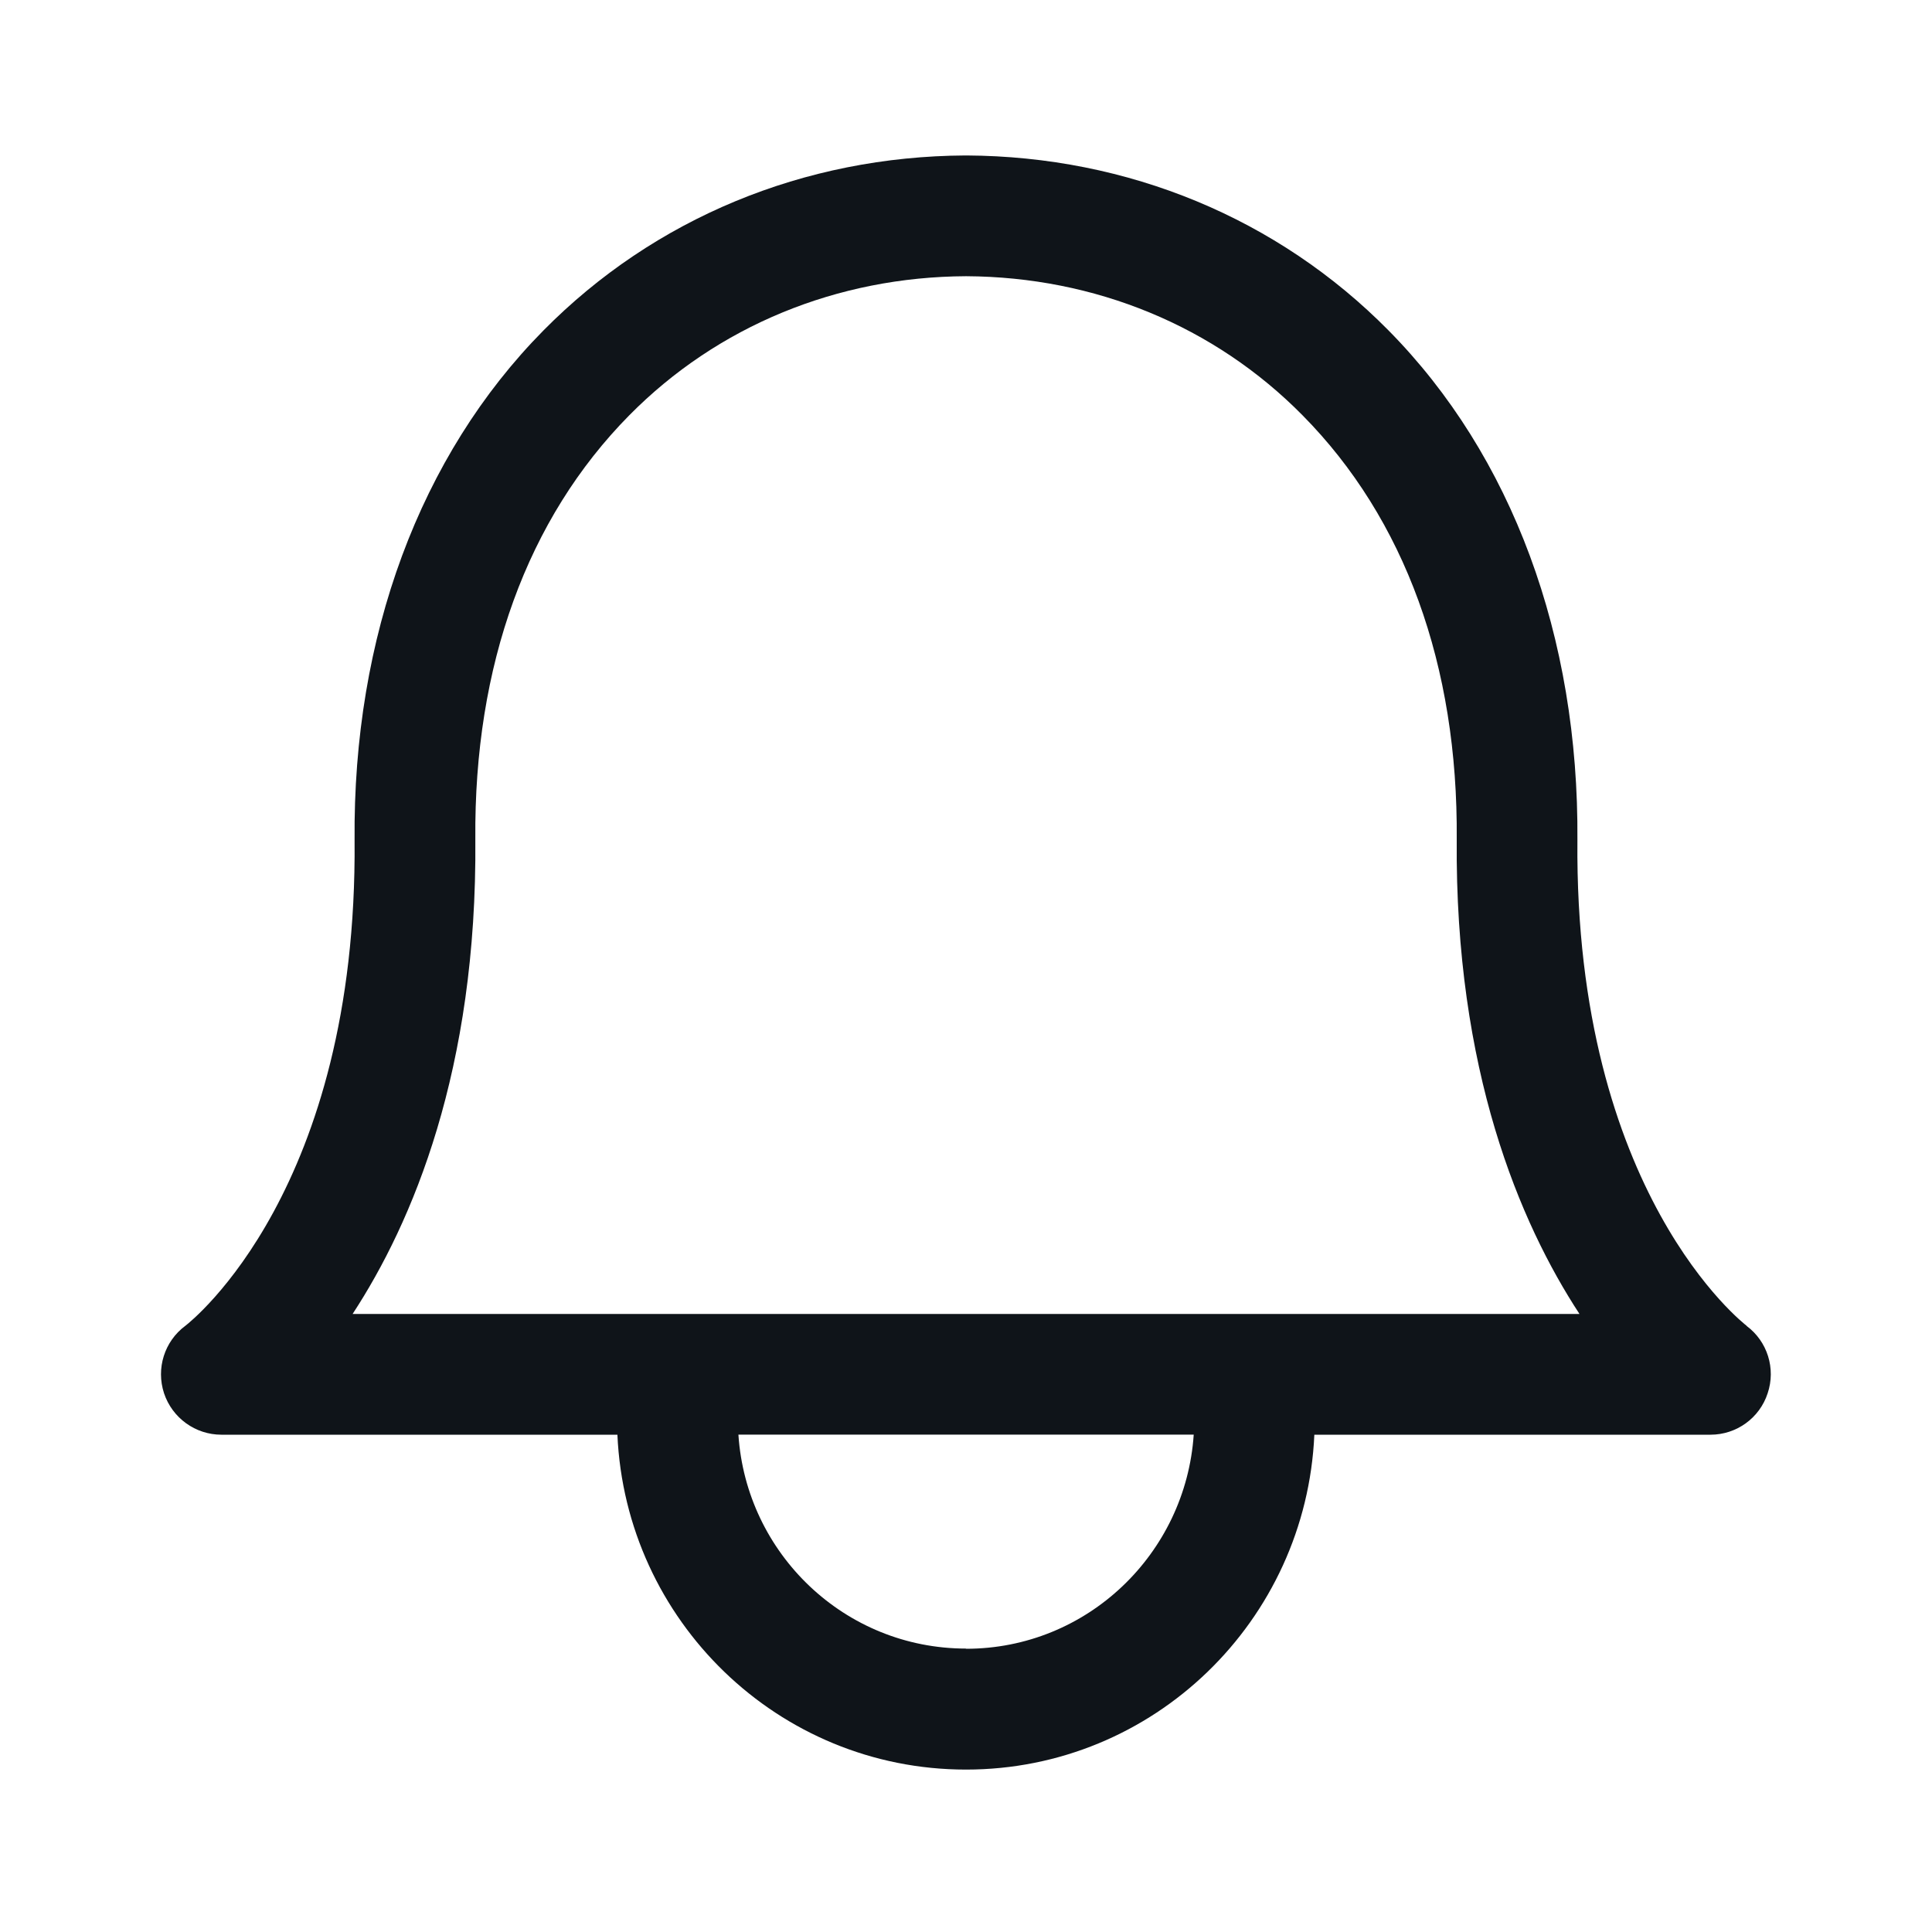 <svg width="30" height="30" viewBox="0 0 30 30" fill="none" xmlns="http://www.w3.org/2000/svg">
<path d="M27.122 20.587C27.097 20.567 24.447 18.537 24.494 13.049C24.518 9.884 23.479 7.072 21.56 5.13C19.841 3.389 17.514 2.427 15.007 2.414H14.991C12.486 2.427 10.159 3.389 8.438 5.132C6.521 7.073 5.478 9.884 5.506 13.049C5.552 18.462 2.981 20.508 2.878 20.587C2.553 20.828 2.421 21.249 2.547 21.634C2.675 22.019 3.035 22.278 3.437 22.278H9.587C9.715 25.165 12.084 27.478 15 27.478C17.916 27.478 20.282 25.165 20.409 22.278H26.561C26.963 22.278 27.323 22.02 27.448 21.635C27.577 21.252 27.445 20.829 27.12 20.588L27.122 20.587ZM15.001 25.599C13.12 25.599 11.588 24.128 11.466 22.277H18.536C18.411 24.127 16.882 25.602 15.001 25.602V25.599ZM5.476 20.402C6.401 18.987 7.411 16.617 7.381 13.032C7.358 10.332 8.186 8.054 9.772 6.448C11.139 5.064 12.997 4.298 15.001 4.289C17.005 4.299 18.86 5.064 20.226 6.449C21.814 8.055 22.642 10.332 22.62 13.033C22.59 16.618 23.601 18.989 24.526 20.403H5.476V20.402Z" fill="#0F1419"/>
</svg>
